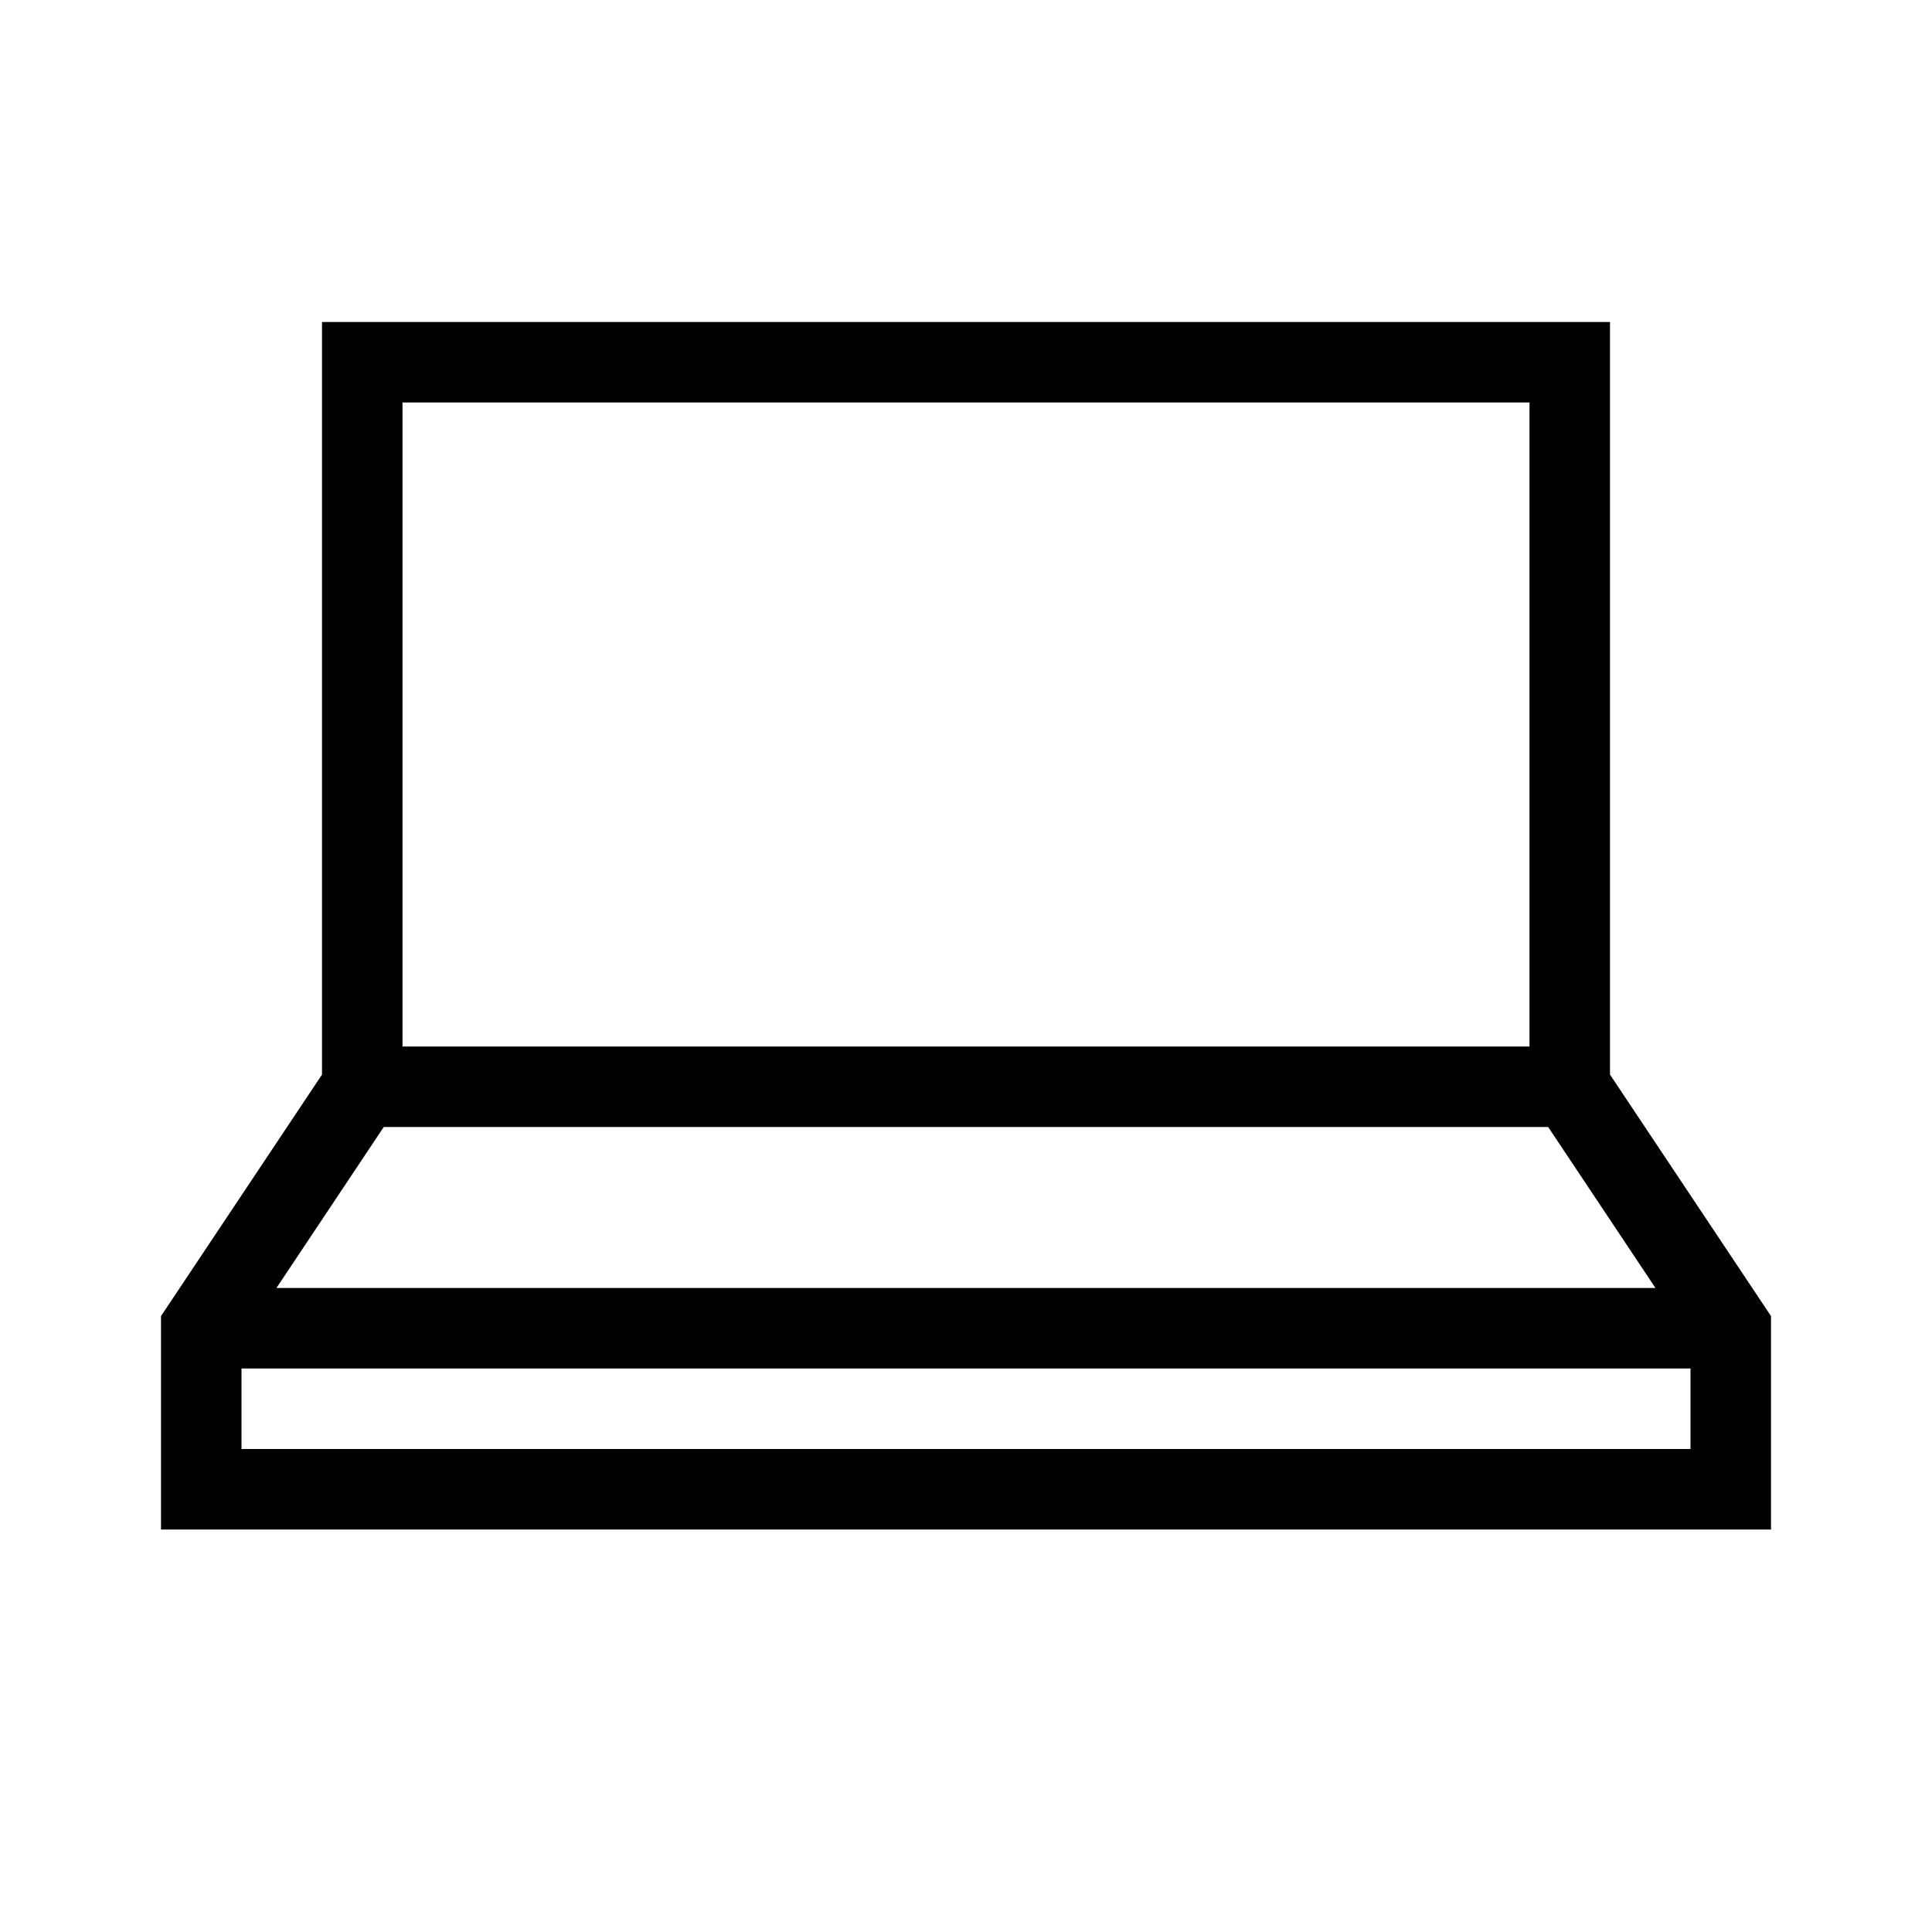 <svg width="24" height="24" xmlns="http://www.w3.org/2000/svg"><path fill-rule="evenodd" clip-rule="evenodd" d="m4,4h16v9.349l2,3V19H2v-2.651l.084-.126L4,13.349V4zm1,1v8h14V5H5zM3.434,16l1.333-2H19.232l1.333,2H3.434zM3,17v1h18v-1H3z"/></svg>